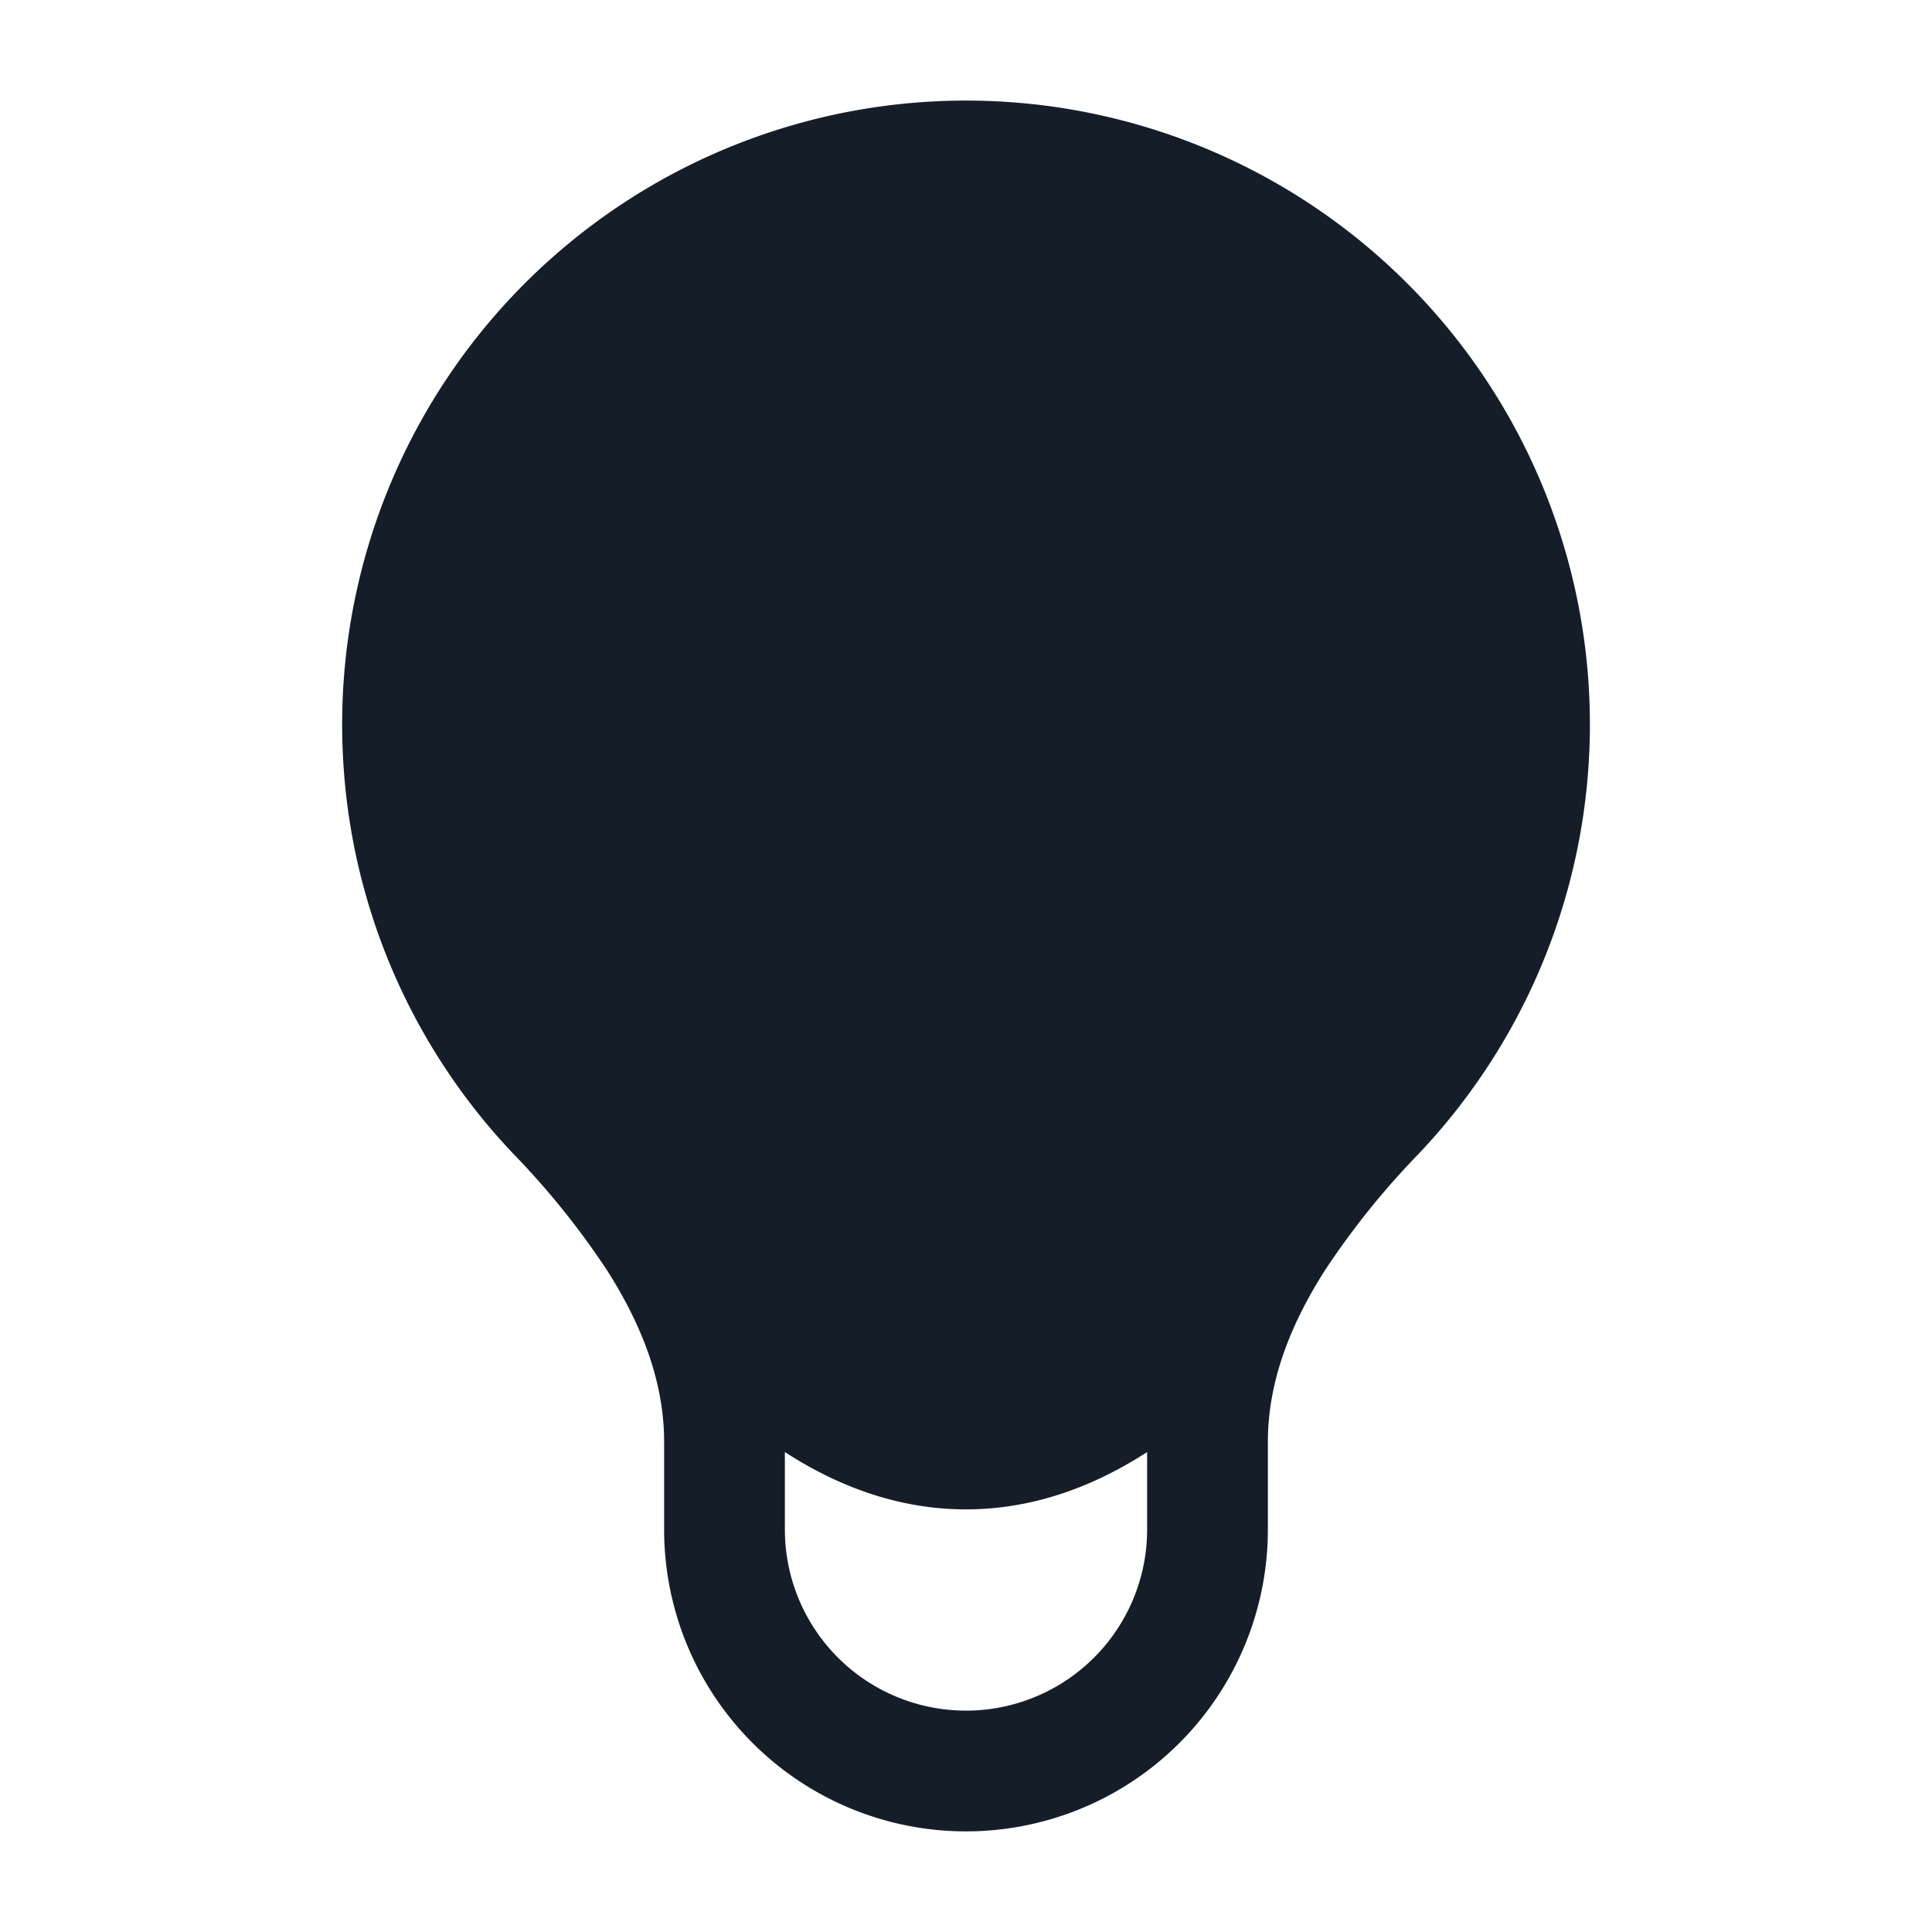 <svg xmlns="http://www.w3.org/2000/svg" viewBox="0 0 24 24"><path fill="#151E28" d="M4.26 9.385v.001a7.75 7.75 0 1 1 13.364 4.946 9.952 9.952 0 0 0-1.168 1.453c-.436.685-.706 1.391-.706 2.125V19a3.75 3.75 0 0 1-7.5 0v-1.089c0-.736-.271-1.442-.706-2.126a9.952 9.952 0 0 0-1.168-1.453A7.729 7.729 0 0 1 4.26 9.385ZM14.25 19v-.962c-.651.421-1.407.712-2.25.712s-1.599-.29-2.25-.712V19a2.25 2.25 0 1 0 4.5 0Z"/></svg>